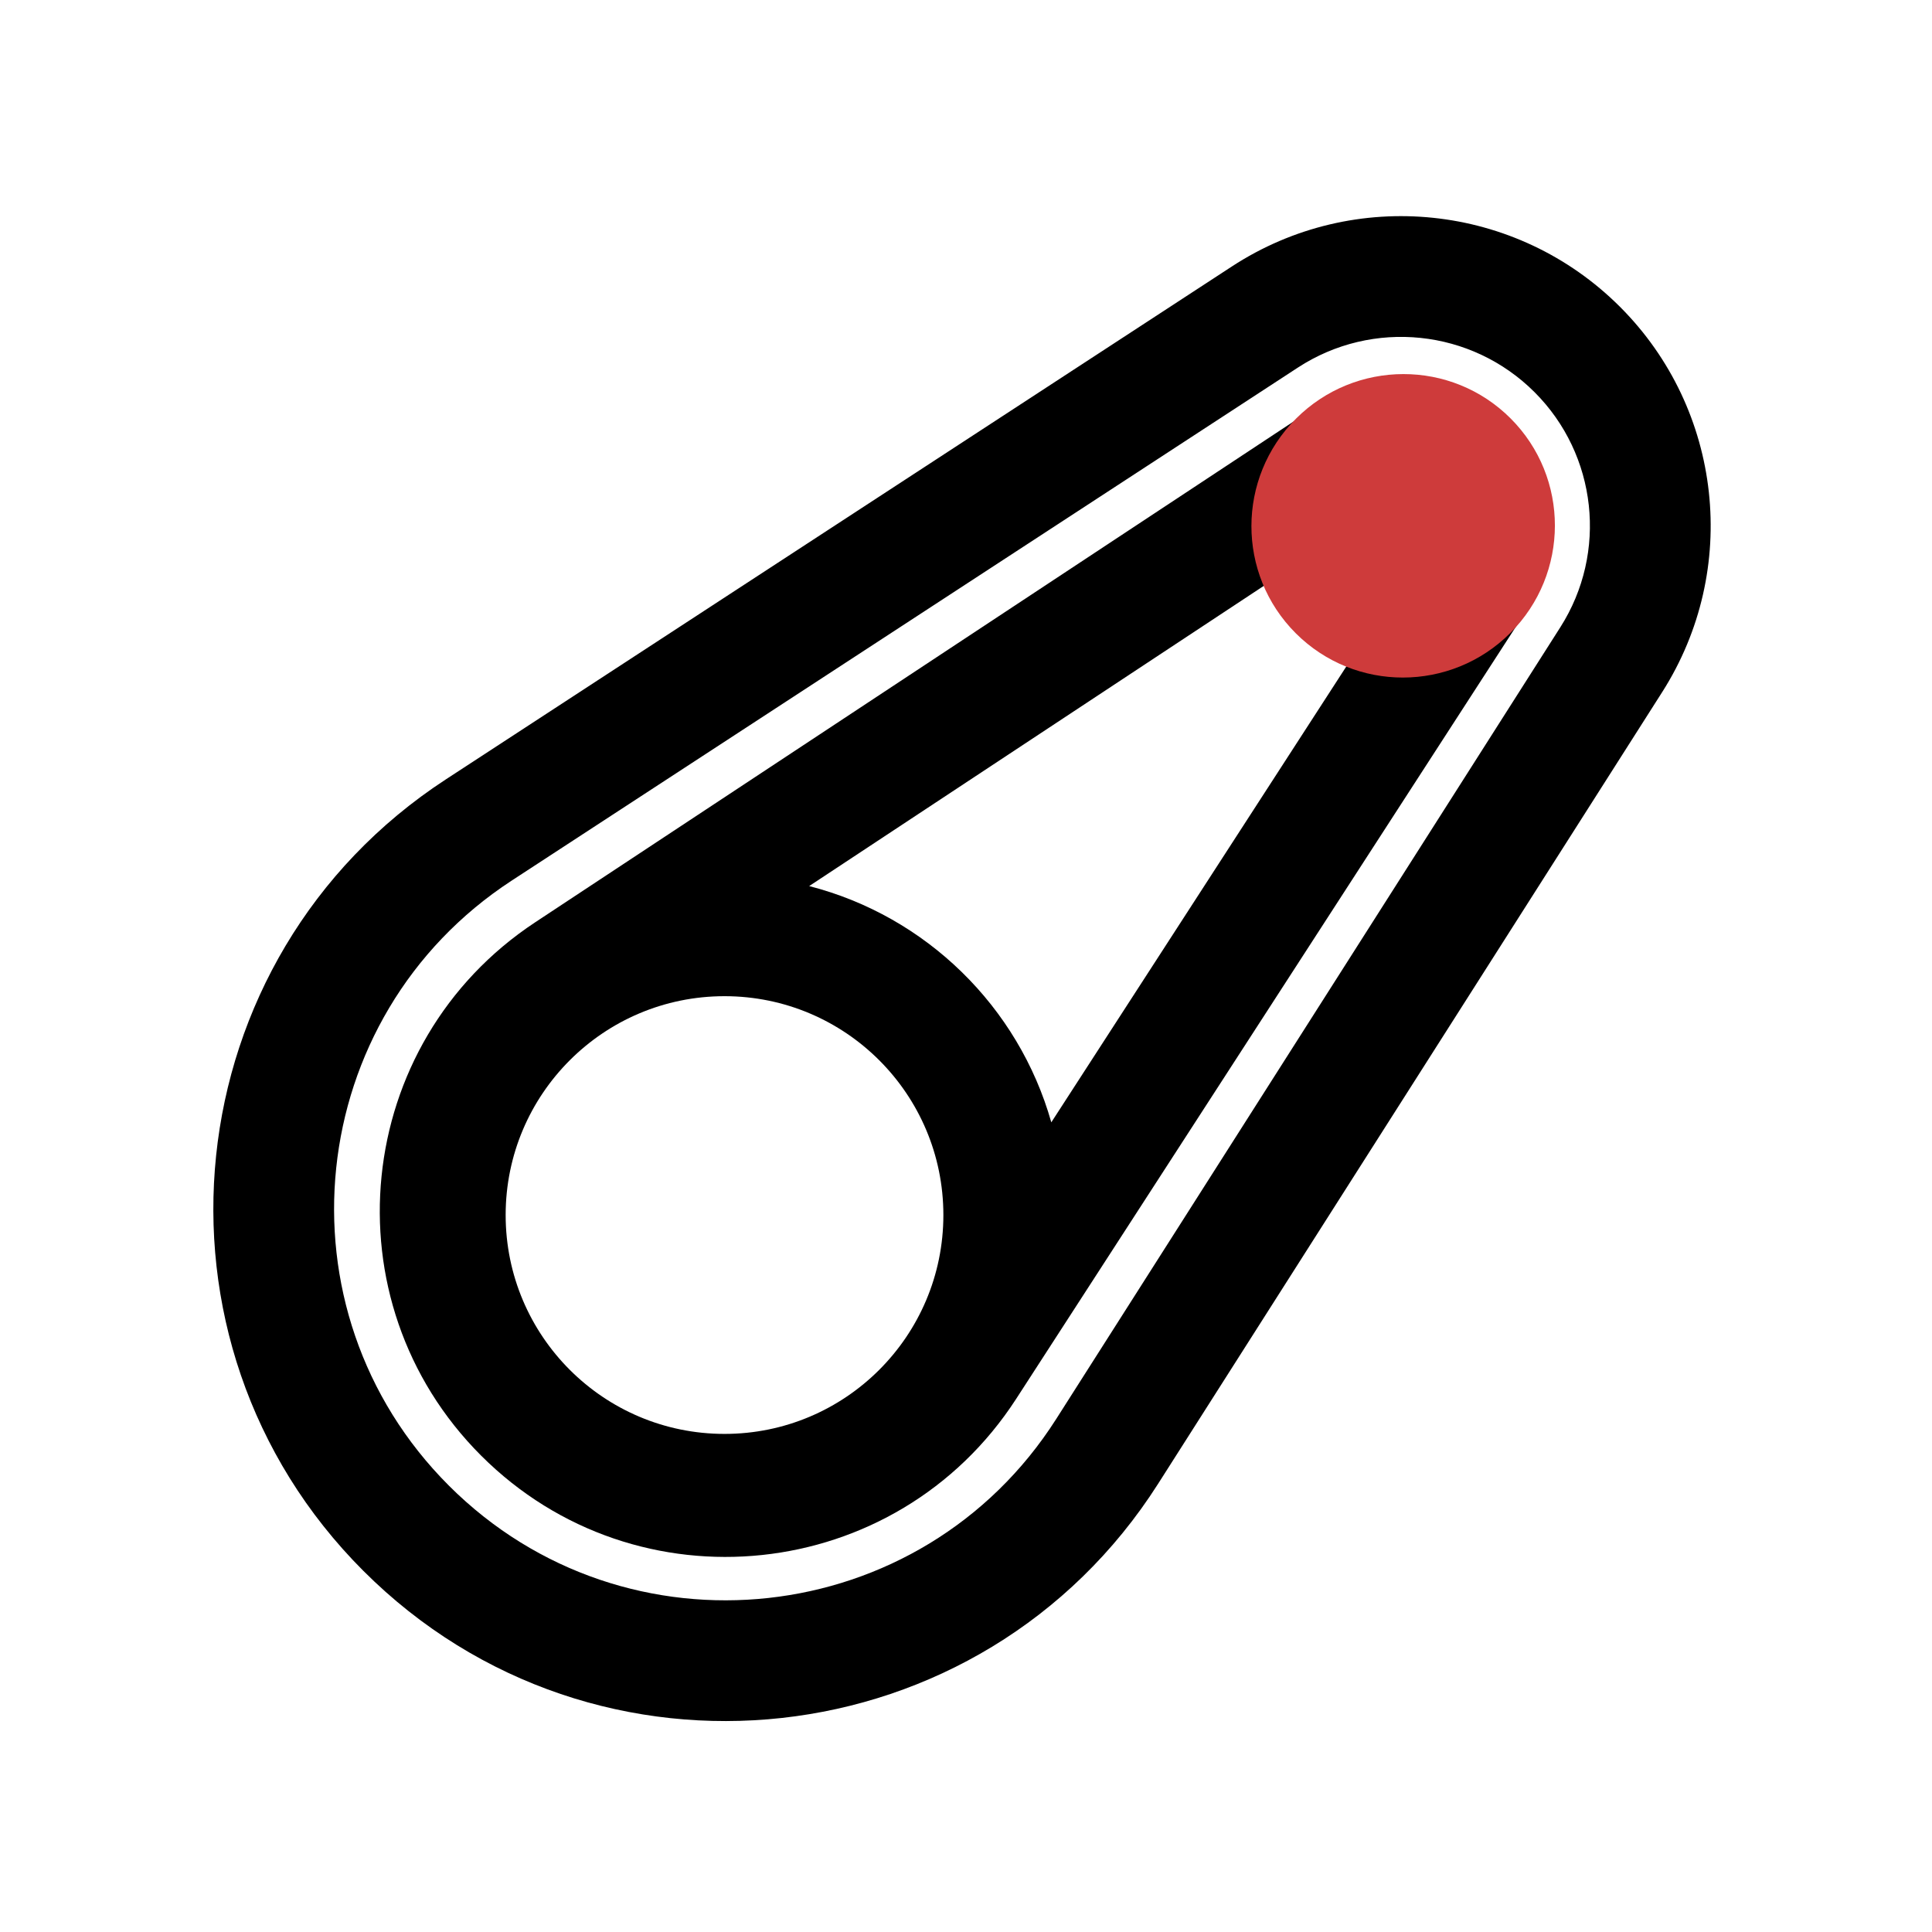 <svg fill="none" height="512" viewBox="0 0 128 128" width="512" xmlns="http://www.w3.org/2000/svg"><path clip-rule="evenodd" d="m31.875 96.438c-10.255-10.255-8.526-27.338 3.577-35.33l51.798-34.204c3.933-2.597 9.149-2.068 12.481 1.264 3.308 3.308 3.856 8.477 1.314 12.405l-33.725 52.111c-7.927 12.248-25.129 14.07-35.445 3.753zm21.735-37.733 30.713-20.281c.455 1.102 1.129 2.134 2.024 3.029.951.951 2.056 1.653 3.236 2.107l-19.931 30.797c-2.17-7.665-8.301-13.666-16.042-15.652zm38.395-22.909c-.508-.508-.527-1.36.016-1.902.542-.542 1.394-.524 1.902-.016s.527 1.36-.016 1.902c-.542.542-1.394.524-1.902.016zm-29.504 44.704c0-8.008-6.492-14.5-14.5-14.5s-14.5 6.492-14.5 14.5c0 8.008 6.492 14.5 14.5 14.5s14.5-6.492 14.5-14.5z" fill="#000" fill-rule="evenodd"/><path clip-rule="evenodd" d="m24.08 104.08c-15.246-15.246-12.604-40.658 5.454-52.441l52.081-33.985c8.125-5.302 18.854-4.186 25.714 2.674 6.8 6.8 7.963 17.41 2.798 25.521l-33.401 52.458c-11.664 18.318-37.29 21.128-52.646 5.772zm9.825-45.741 52.081-33.985c4.956-3.234 11.501-2.554 15.685 1.631 4.148 4.148 4.858 10.62 1.707 15.568l-33.401 52.458c-8.915 14.002-28.503 16.15-40.241 4.412-11.654-11.654-9.634-31.078 4.169-40.084z" fill="#000" fill-rule="evenodd"/><path d="m85.863 27.737c-3.931 3.931-3.938 10.296-.017 14.217 3.921 3.921 10.287 3.914 14.217-.017 3.931-3.931 3.938-10.296.017-14.217-3.921-3.921-10.286-3.914-14.217.017z" fill="#ce3b3b"/></svg>